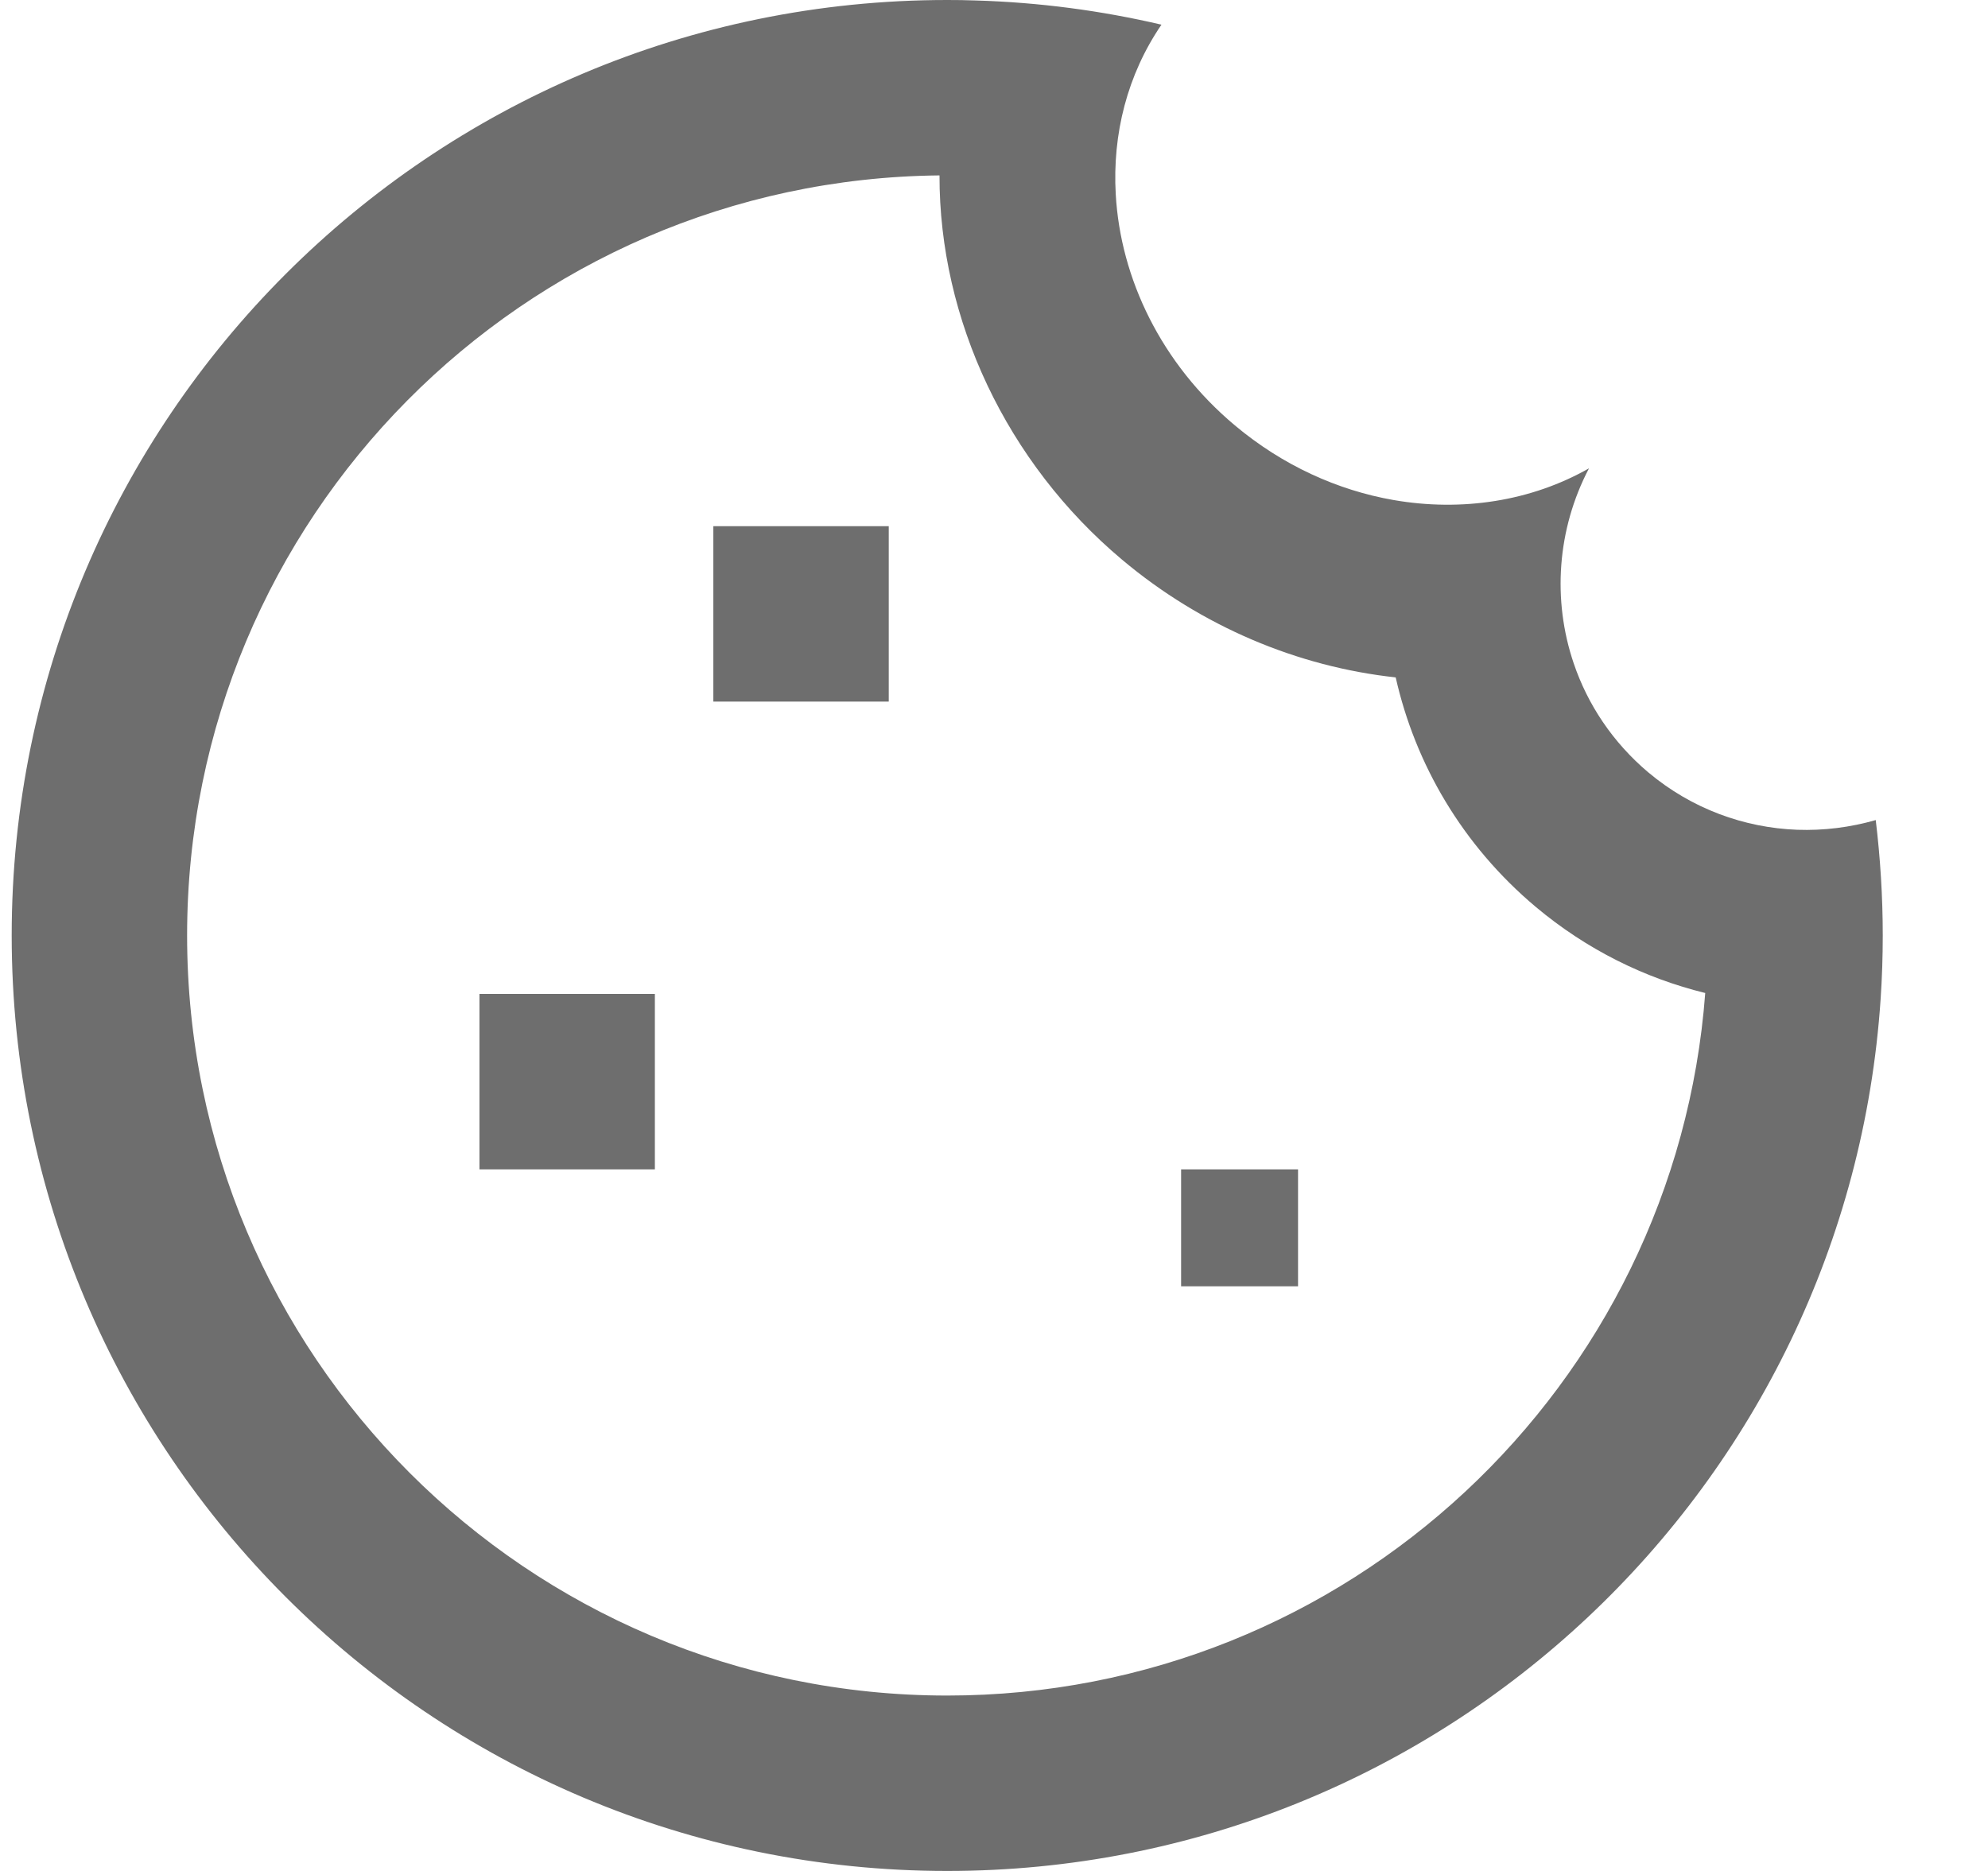 <svg width="17" height="16" viewBox="0 0 17 16" fill="none" xmlns="http://www.w3.org/2000/svg">
<path fill-rule="evenodd" clip-rule="evenodd" d="M9.541 1.66C9.581 2.381 9.93 3.11 10.56 3.638C10.969 3.981 11.44 4.193 11.916 4.276C12.501 4.378 13.094 4.286 13.588 4.005C13.314 4.527 13.274 5.132 13.457 5.672C13.576 6.024 13.791 6.349 14.096 6.606C14.468 6.918 14.917 7.079 15.368 7.096C15.594 7.104 15.821 7.076 16.04 7.013C16.079 7.337 16.1 7.666 16.1 8C16.1 8.182 16.094 8.362 16.082 8.541C15.804 12.707 12.336 16 8.1 16C3.682 16 0.1 12.418 0.1 8C0.1 3.582 3.682 0 8.1 0C8.181 0 8.261 0.001 8.342 0.004C8.887 0.02 9.419 0.091 9.932 0.211C9.639 0.64 9.512 1.148 9.541 1.66ZM9.596 4.787C10.276 5.358 11.097 5.702 11.935 5.793C12.102 6.533 12.504 7.227 13.132 7.755C13.568 8.121 14.065 8.365 14.582 8.492C14.33 11.852 11.524 14.5 8.1 14.5C4.51 14.5 1.6 11.59 1.6 8C1.6 4.432 4.475 1.536 8.034 1.5C8.032 2.732 8.607 3.957 9.596 4.787ZM7.6 4.5H6.1V6H7.6V4.5ZM10.1 10H11.1V11H10.1V10ZM5.6 8.5H4.1V10H5.6V8.5Z" fill="#6E6E6E"/>
</svg>
